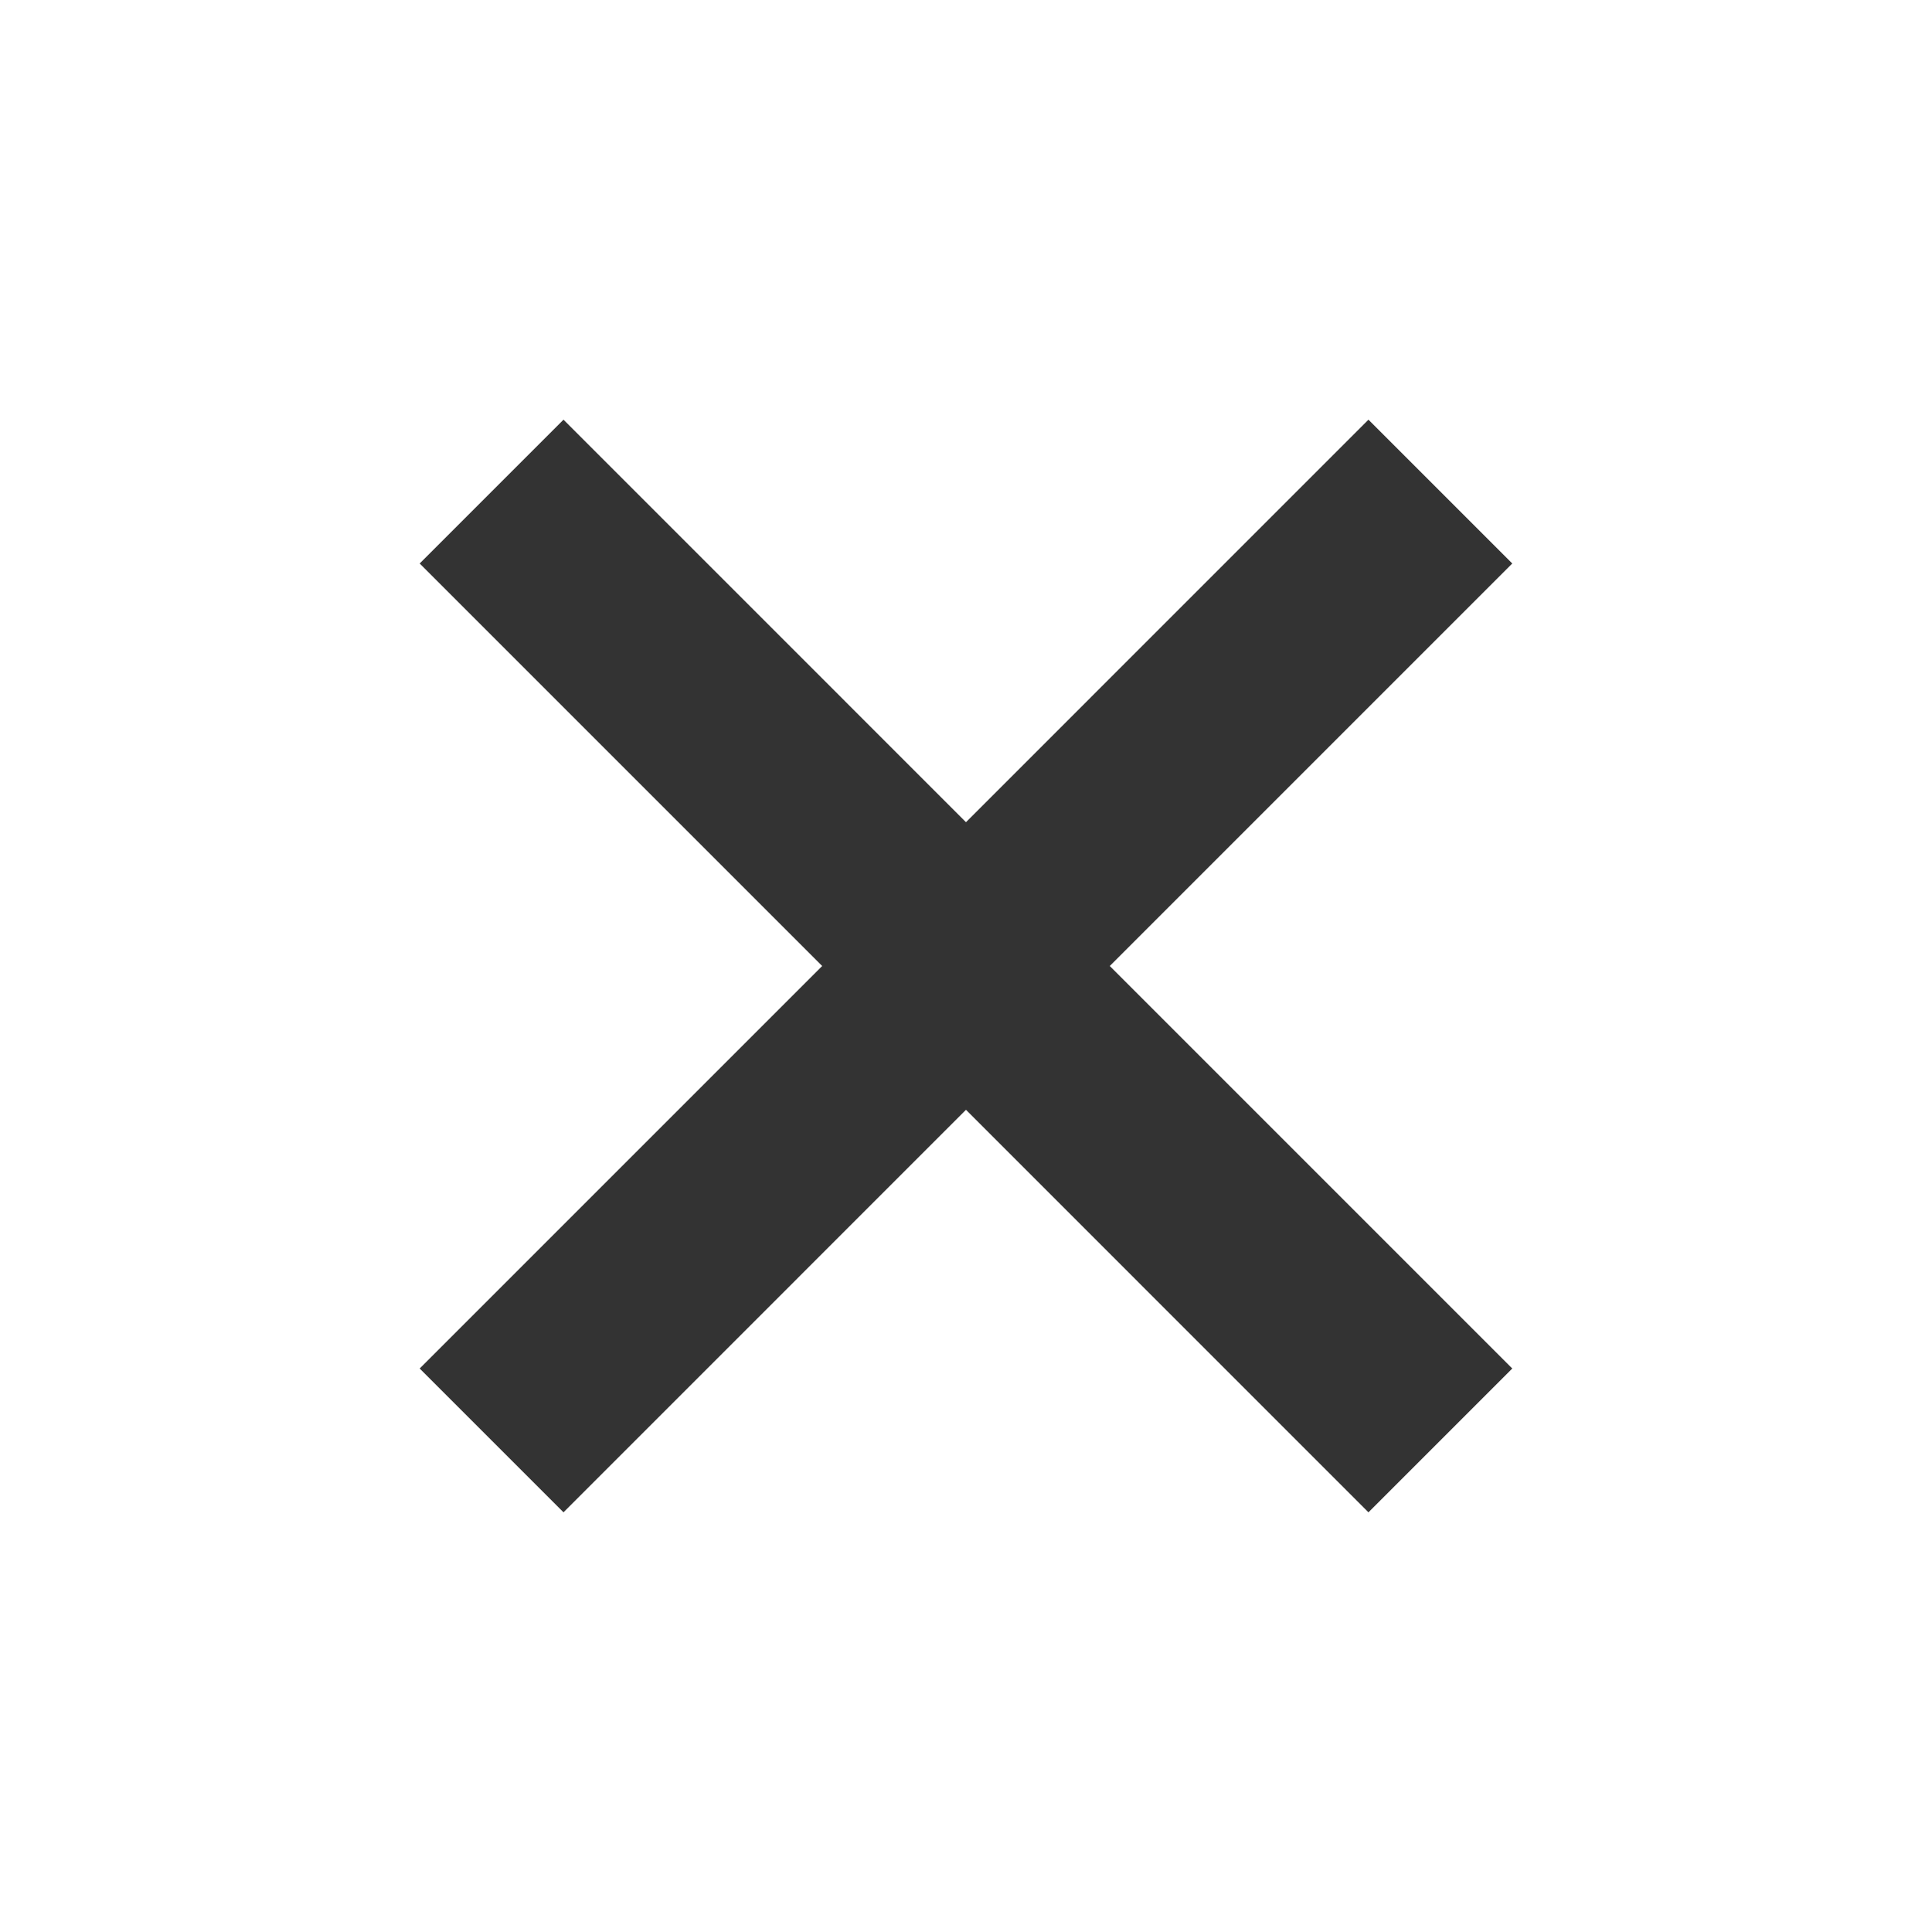 <svg width="38" height="38" viewBox="0 0 38 38" fill="none" xmlns="http://www.w3.org/2000/svg">
<path d="M11.083 11.083L26.916 26.917" stroke="#333333" stroke-width="4" stroke-linecap="square"/>
<path d="M11.083 26.917L26.916 11.083" stroke="#333333" stroke-width="4" stroke-linecap="square"/>
</svg>

